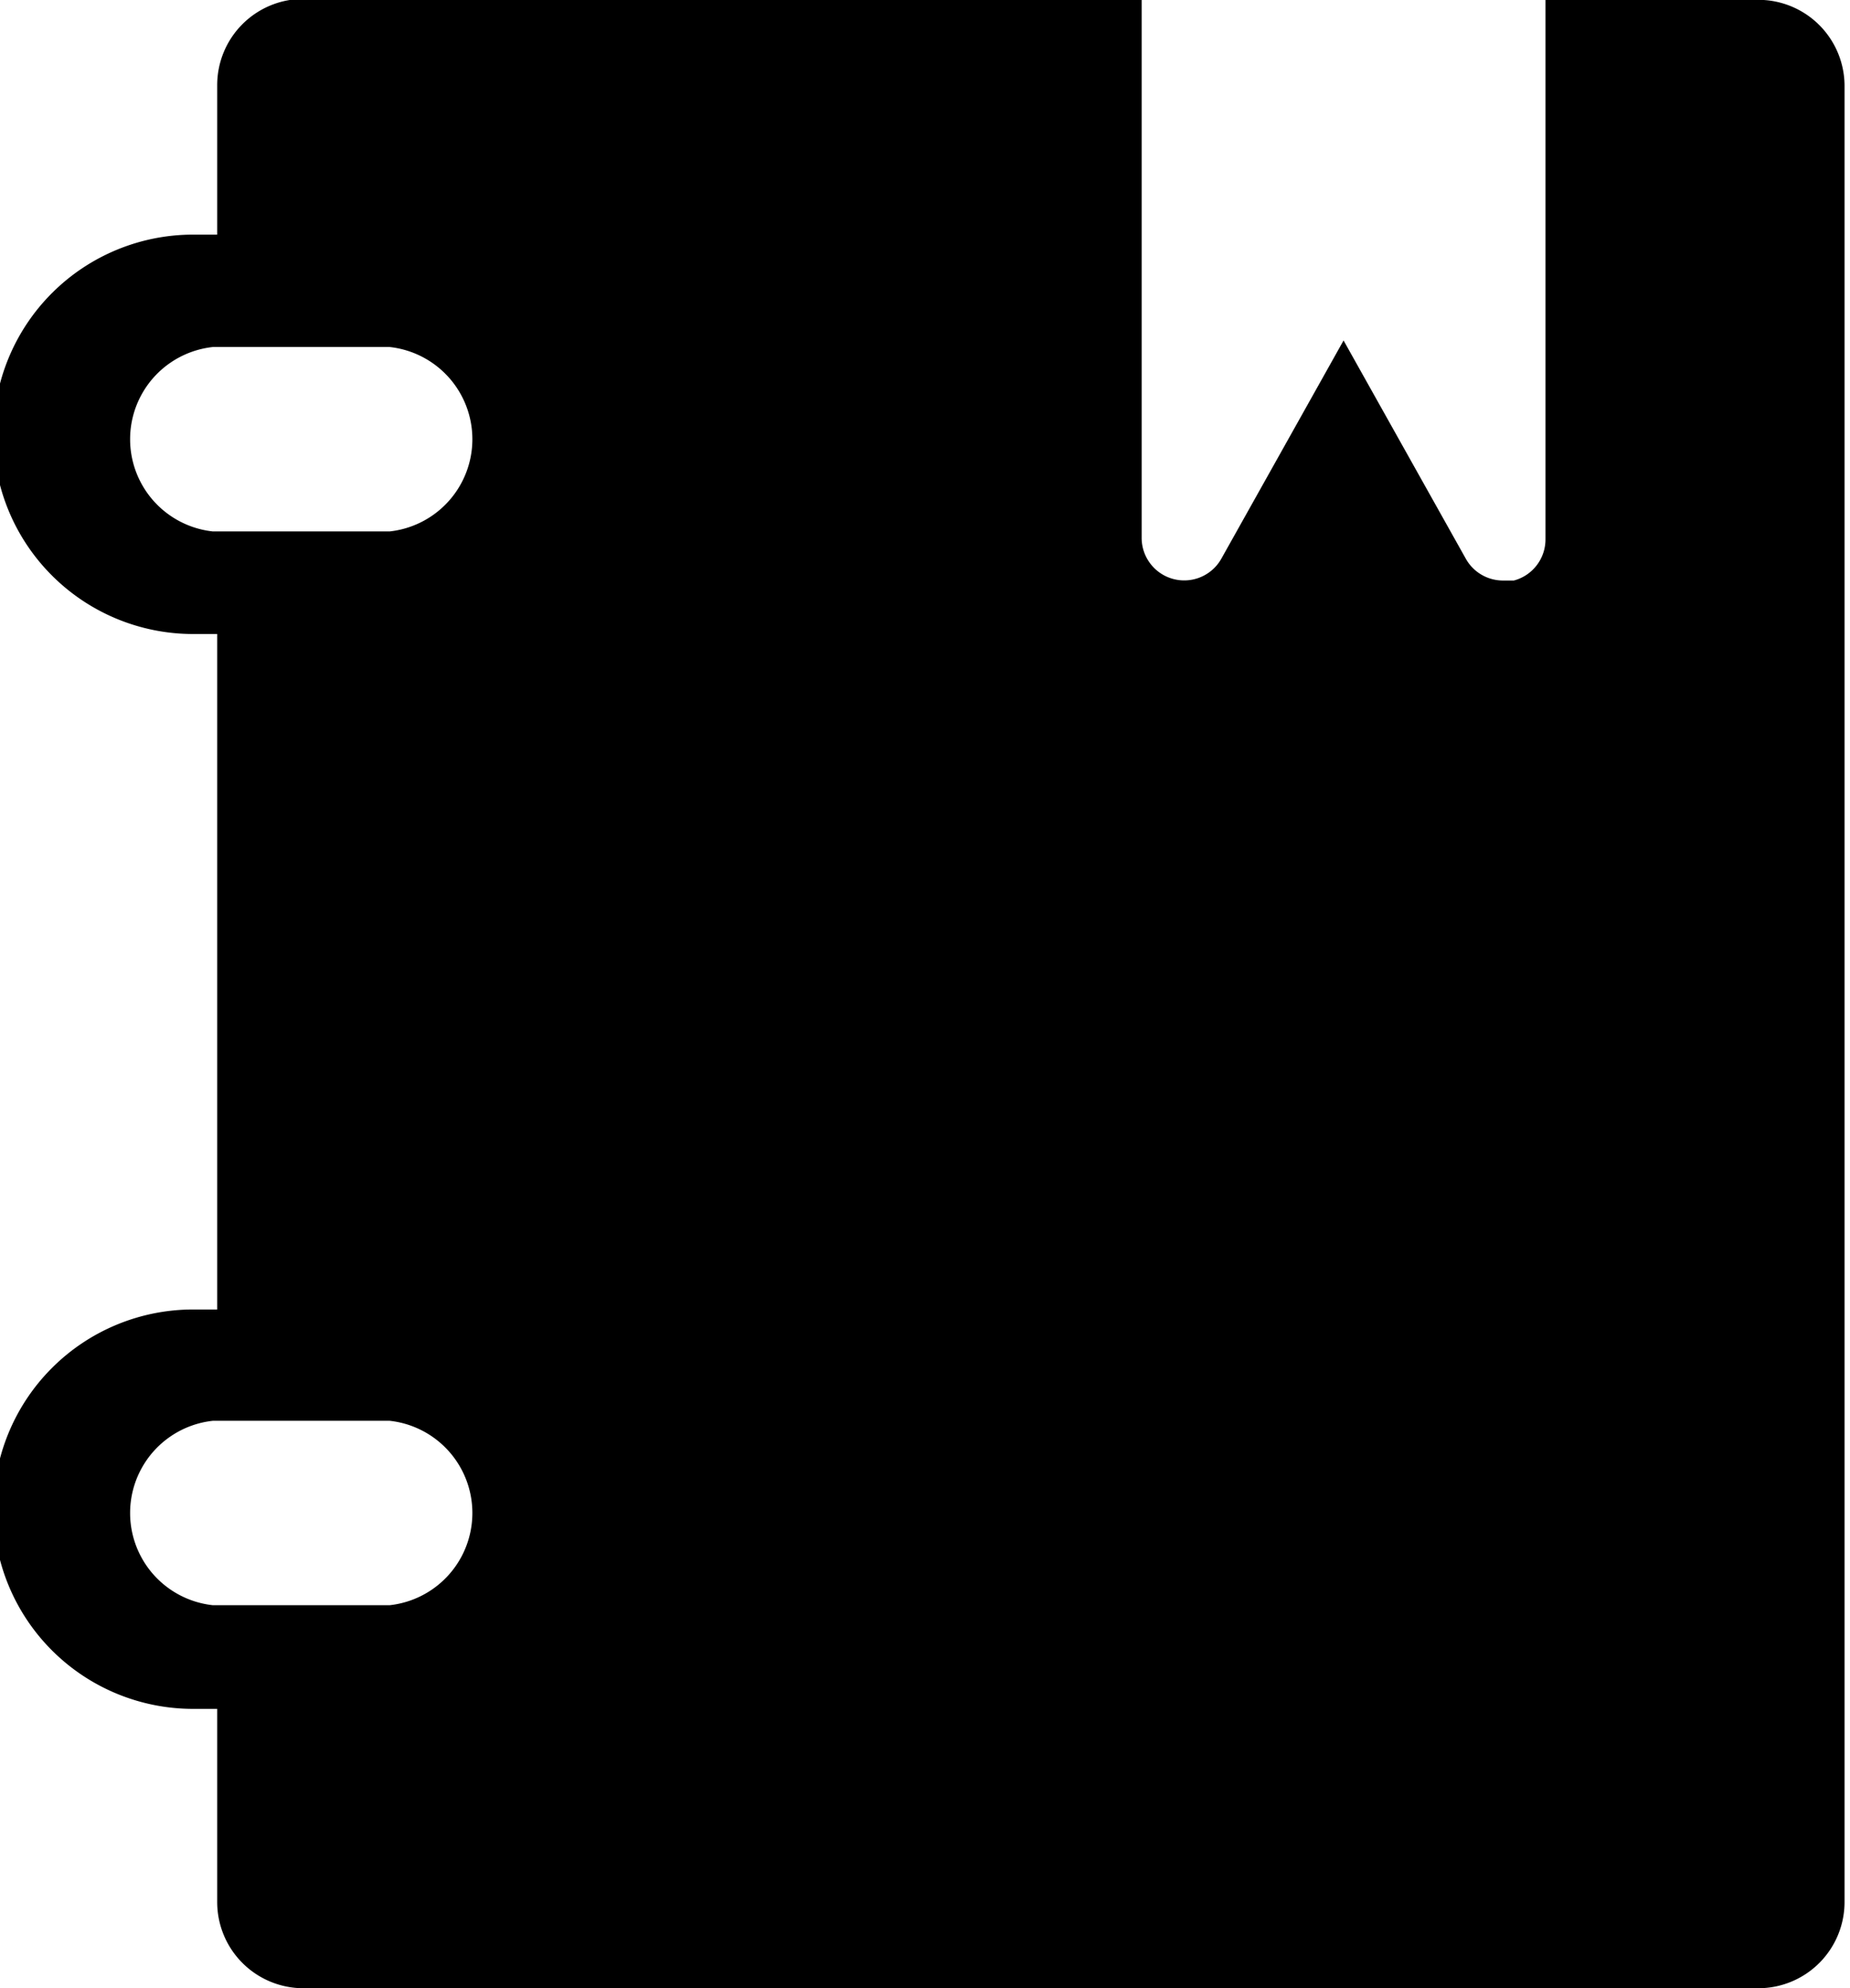 <svg id="Слой_1" data-name="Слой 1" xmlns="http://www.w3.org/2000/svg" viewBox="0 0 16.95 18.22">
  <title>icon-dictionary</title>
  <g id="header_-_member_2" data-name="header - member 2">
    <path d="M1115.43,1302.93h-2v4.94a0.39,0.39,0,0,1-.29.38h-0.1a0.39,0.39,0,0,1-.34-0.2l-1.12-2-1.12,2a0.39,0.39,0,0,1-.73-0.19v-4.94h-7.68a0.79,0.79,0,0,0-.79.79v1.37h-0.22a1.83,1.83,0,1,0,0,3.66h0.22v6.19h-0.22a1.83,1.83,0,1,0,0,3.66h0.22v1.77a0.79,0.79,0,0,0,.79.79h13.33a0.79,0.79,0,0,0,.79-0.79v-16.65A0.79,0.79,0,0,0,1115.43,1302.93Zm-12.59,14.71h-1.62a0.85,0.85,0,0,1,0-1.69h1.62A0.85,0.85,0,0,1,1102.84,1317.64Zm0-9.84h-1.62a0.85,0.85,0,0,1,0-1.69h1.62A0.85,0.85,0,0,1,1102.84,1307.8Z" transform="translate(-1099.27 -1302.93)" />
  </g>
</svg>
